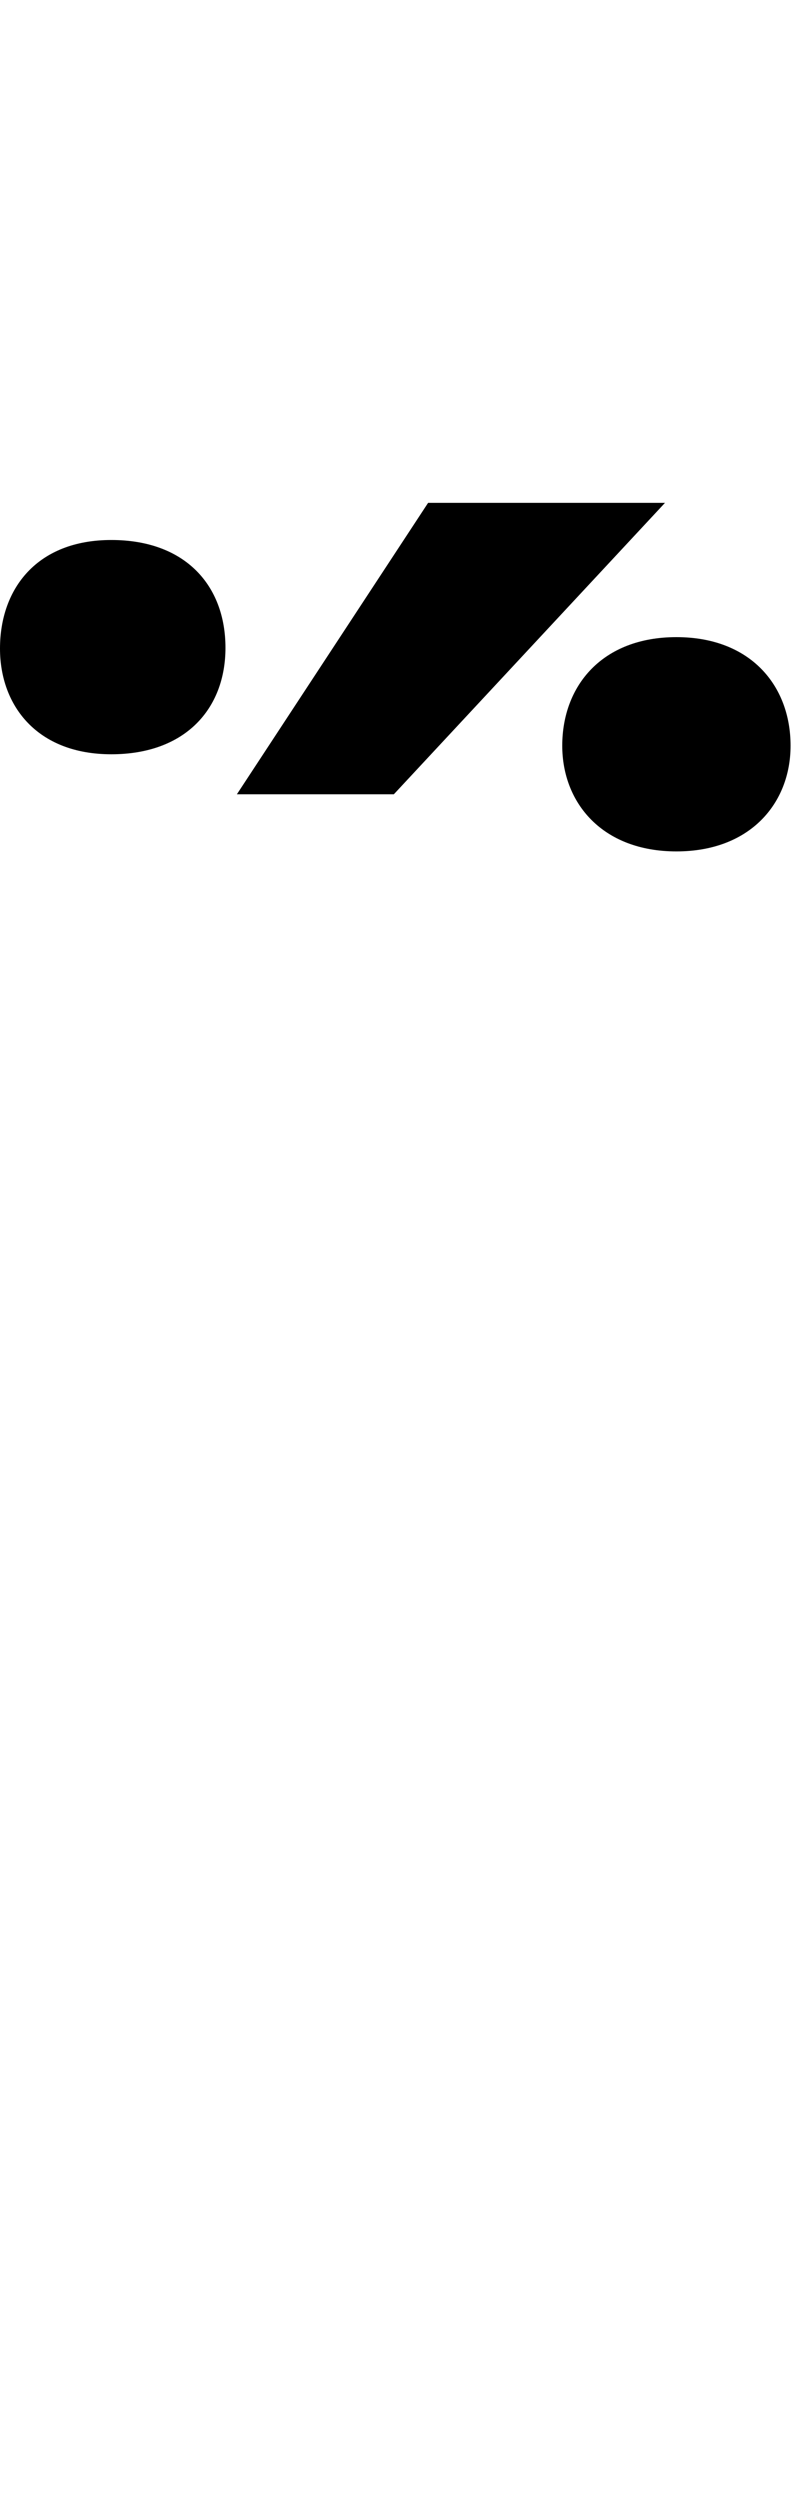 <svg id="svg-uni1DC1" xmlns="http://www.w3.org/2000/svg" width="111" height="350"><path d="M-1112 -1704H-892L-512 -2112H-844ZM-656 -1772C-656 -1692 -600 -1624 -496 -1624C-392 -1624 -336 -1692 -336 -1772C-336 -1856 -392 -1924 -496 -1924C-600 -1924 -656 -1856 -656 -1772ZM-1444 -1908C-1444 -1828 -1392 -1760 -1288 -1760C-1184 -1760 -1128 -1824 -1128 -1909C-1128 -1996 -1184 -2060 -1288 -2060C-1392 -2060 -1444 -1992 -1444 -1908Z" transform="translate(144.4 281.6) scale(0.1)"/></svg>
